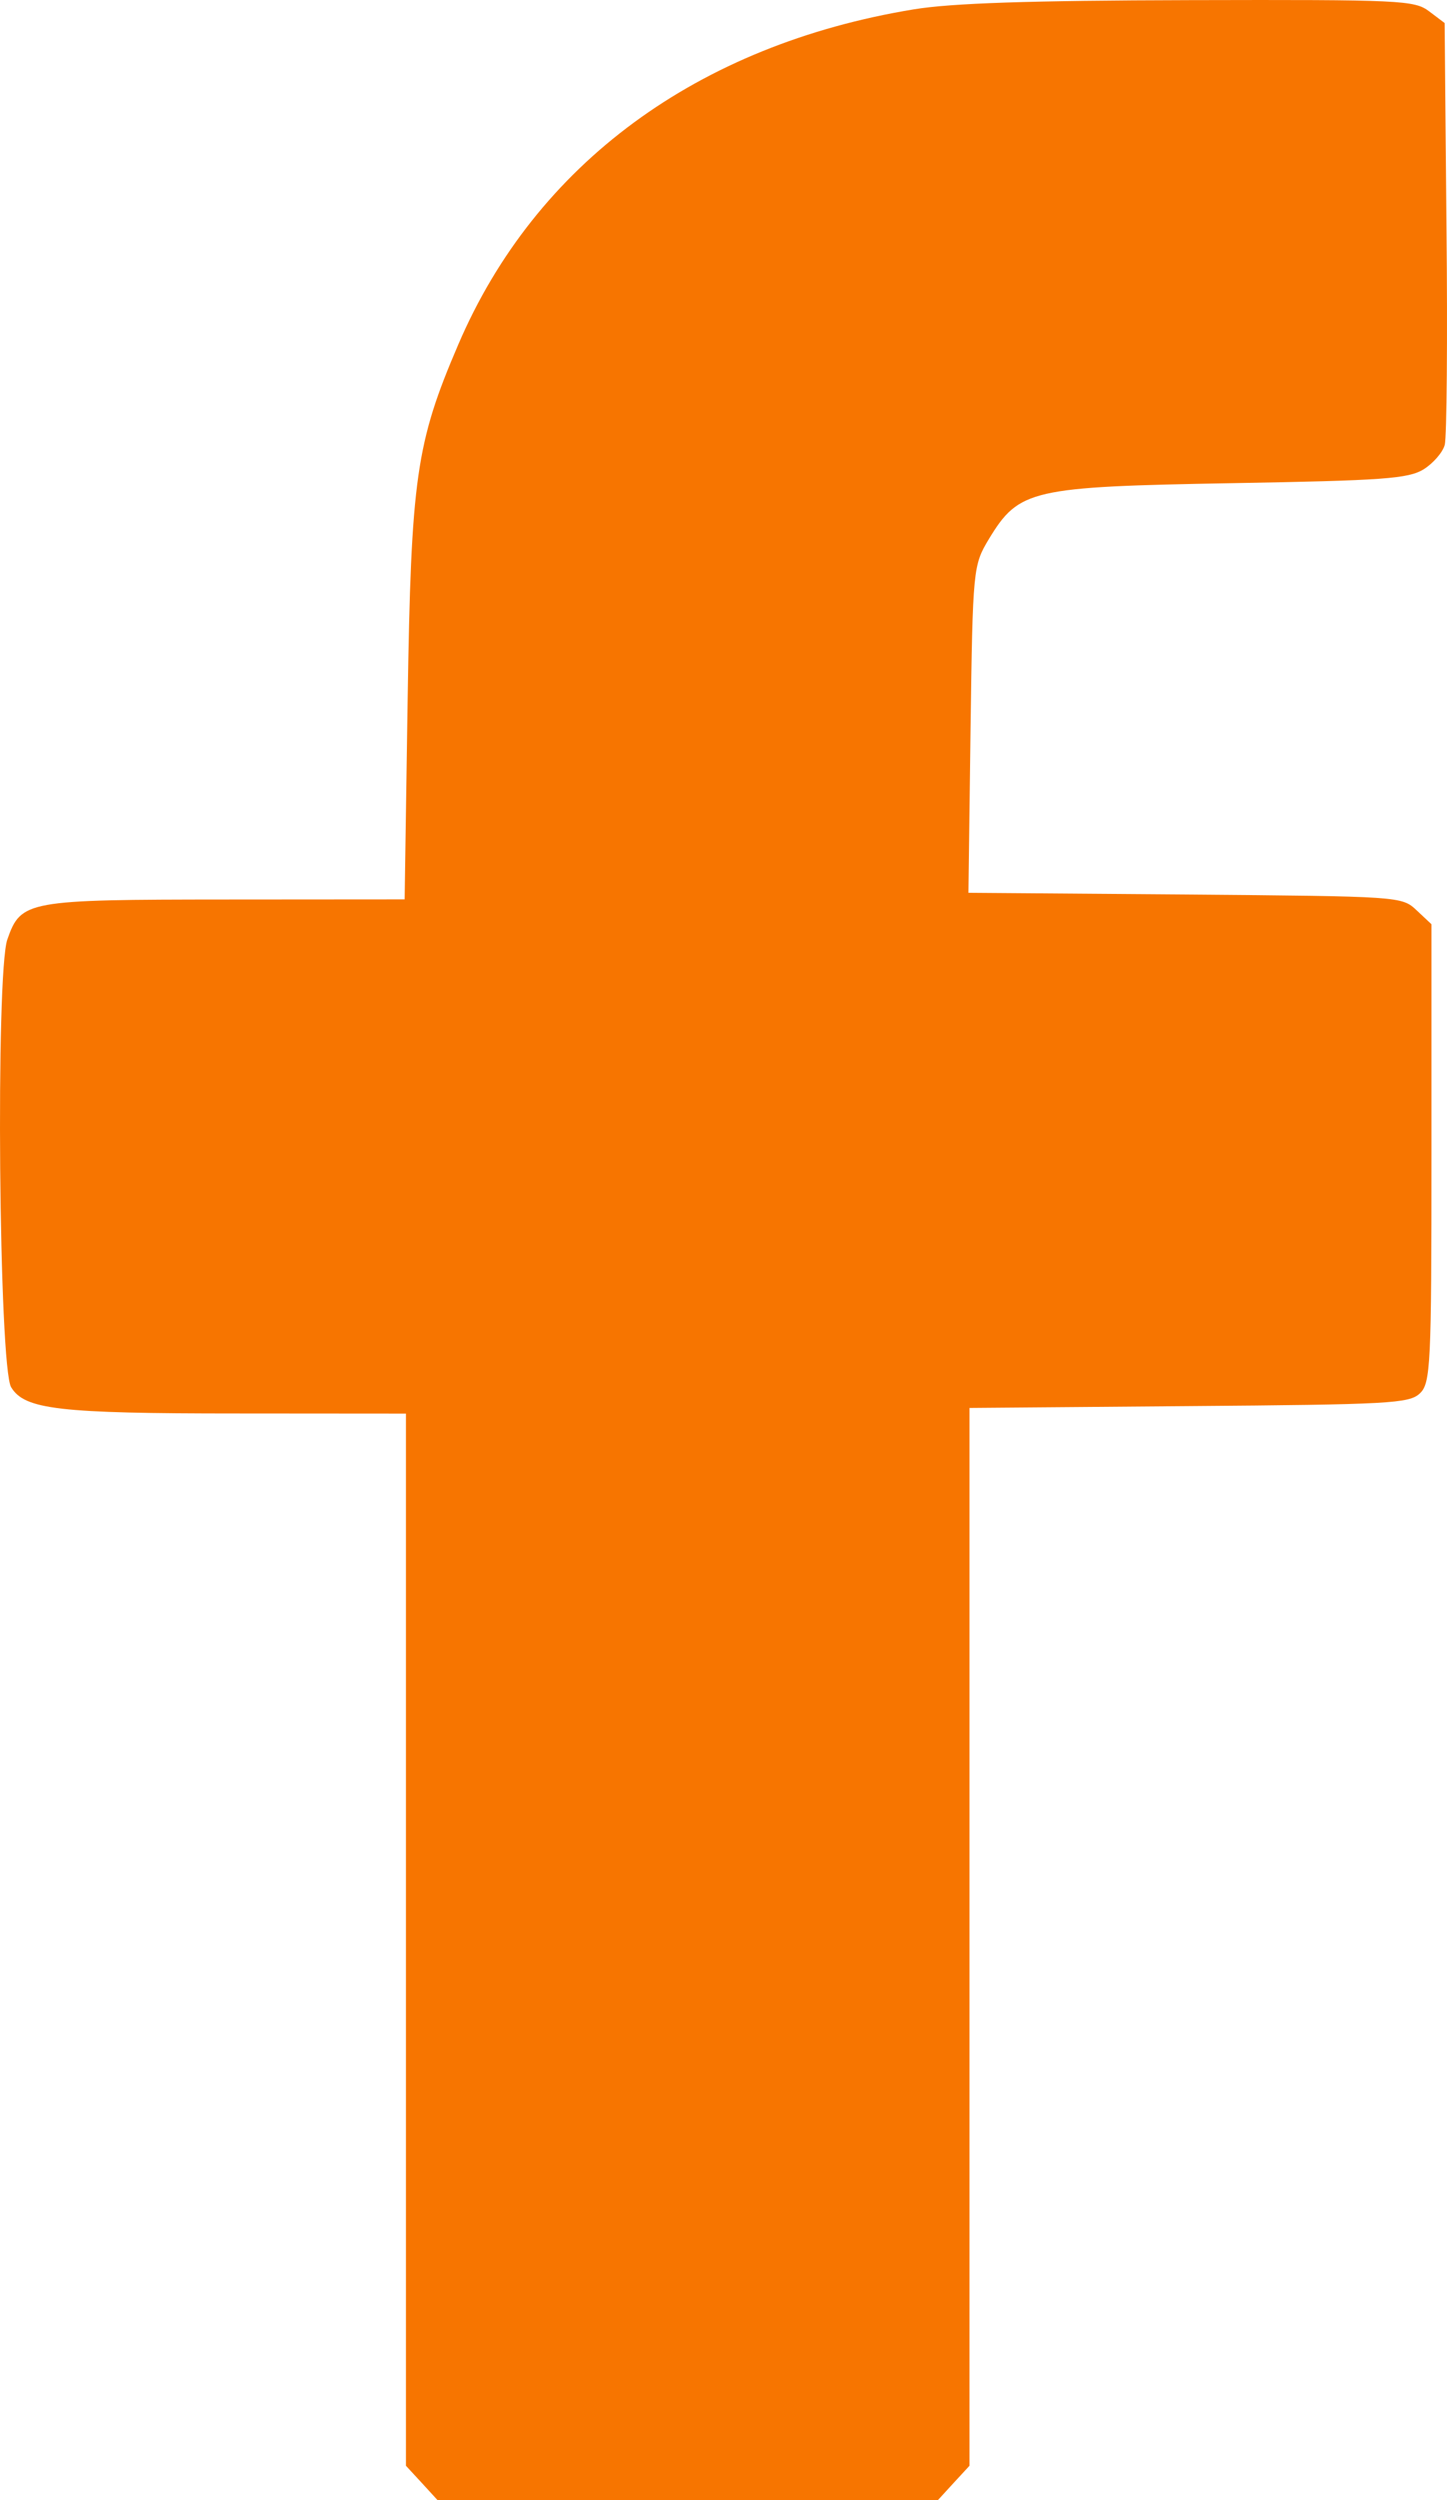 <svg width="11" height="19" viewBox="0 0 11 19" fill="none" xmlns="http://www.w3.org/2000/svg">
<path fill-rule="evenodd" clip-rule="evenodd" d="M6.947 0.071C5.302 0.341 4.072 1.246 3.484 2.618C3.162 3.368 3.125 3.631 3.099 5.312L3.076 6.835L1.723 6.836C0.201 6.837 0.16 6.844 0.056 7.139C-0.034 7.395 -0.009 10.39 0.085 10.543C0.188 10.712 0.447 10.742 1.803 10.742L3.086 10.743V14.741V18.739L3.206 18.869L3.326 19H5.228H7.13L7.25 18.869L7.37 18.739V14.719V10.7L9.037 10.686C10.56 10.674 10.712 10.666 10.793 10.59C10.876 10.513 10.882 10.375 10.882 8.765V7.024L10.769 6.918C10.656 6.812 10.647 6.812 9.008 6.798L7.362 6.785L7.378 5.542C7.395 4.316 7.397 4.297 7.519 4.094C7.747 3.72 7.839 3.699 9.365 3.672C10.517 3.652 10.705 3.638 10.822 3.567C10.895 3.521 10.968 3.438 10.983 3.38C10.998 3.323 11.005 2.578 10.996 1.725L10.982 0.175L10.864 0.086C10.753 0.002 10.649 -0.003 9.046 0.001C7.823 0.004 7.233 0.024 6.947 0.071Z" fill="#F77500"/>
</svg>
